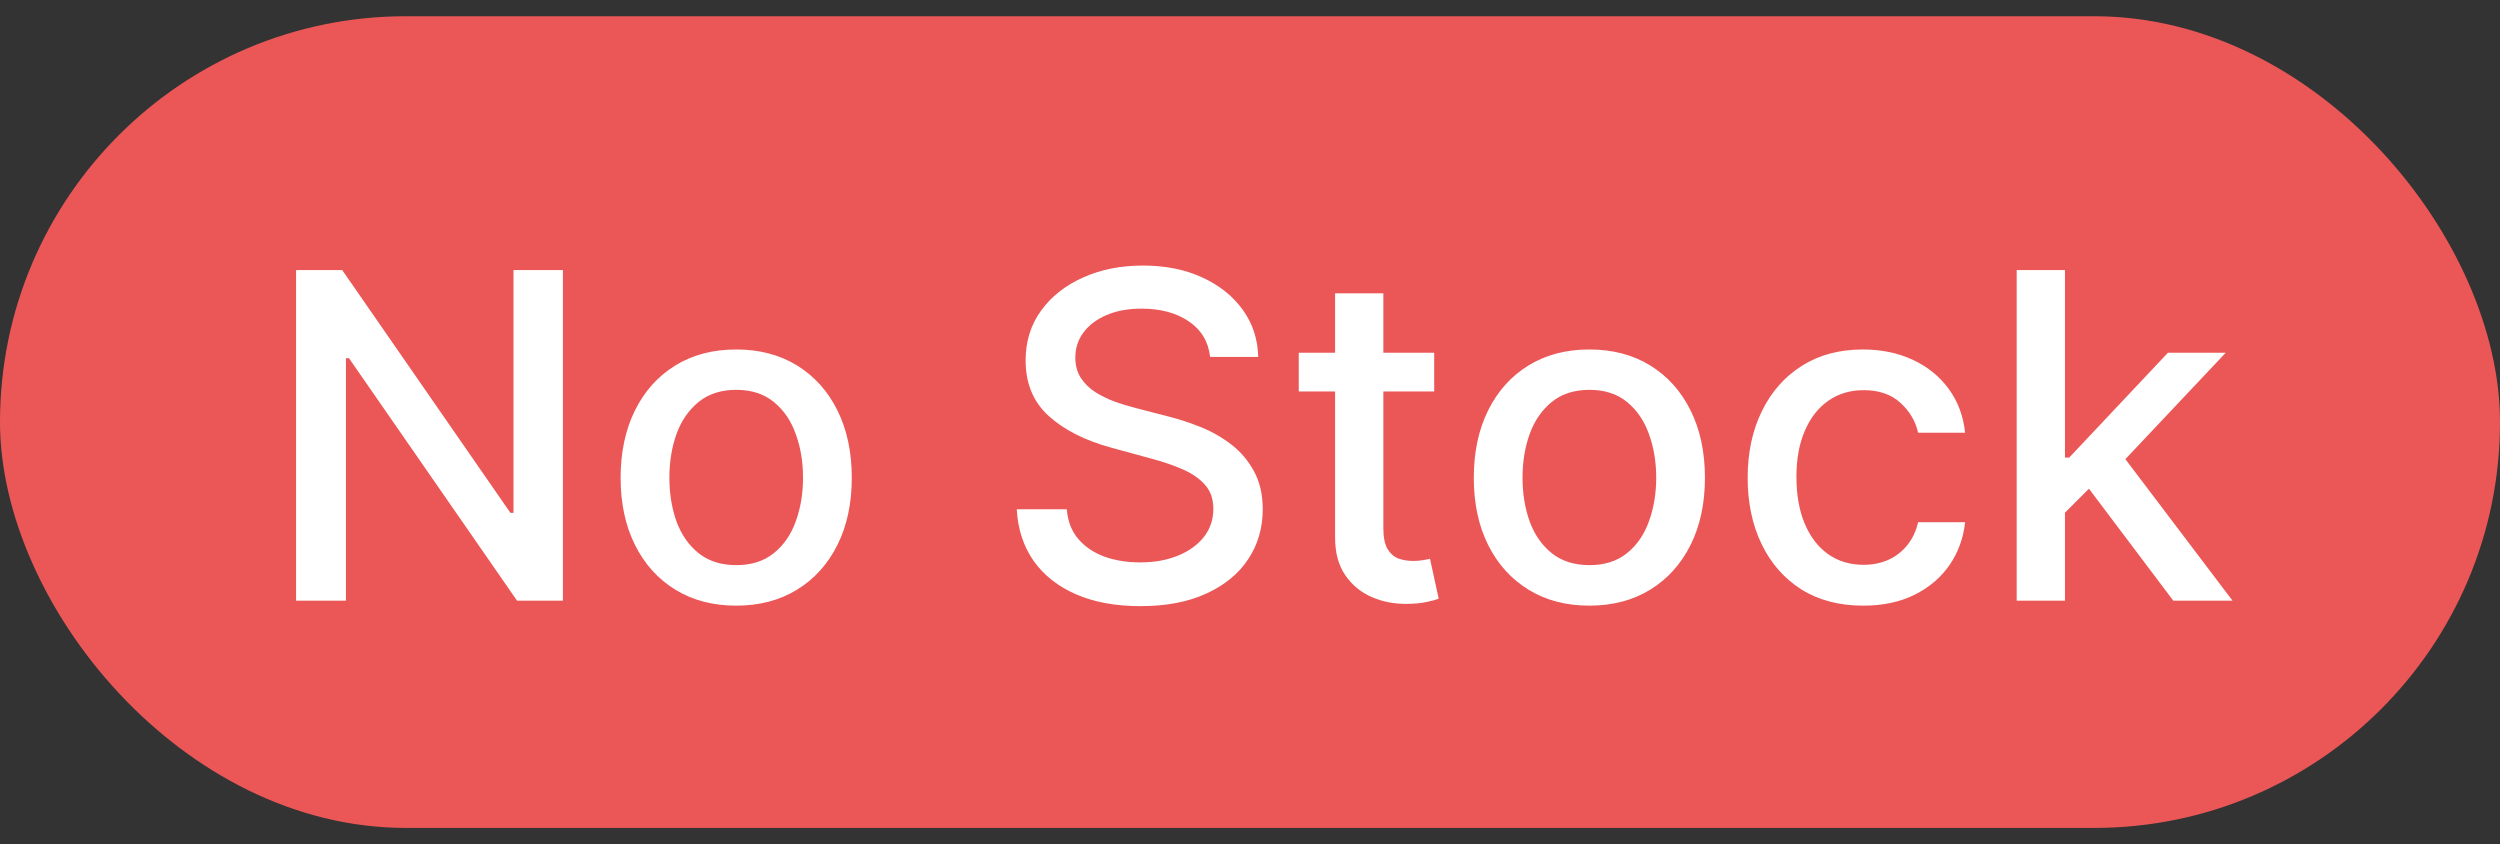 <svg width="77" height="26" viewBox="0 0 77 26" fill="none" xmlns="http://www.w3.org/2000/svg">
<rect x="0" y="0" width="77" height="26" fill="#333333" stroke="none"/>
<rect y="0.5" width="77" height="25" rx="12.5" fill="#EB5757"/>
<path d="M17.337 8.318V18.5H15.925L10.749 11.033H10.655V18.5H9.119V8.318H10.54L15.721 15.796H15.815V8.318H17.337ZM22.675 18.654C21.959 18.654 21.334 18.49 20.801 18.162C20.267 17.834 19.853 17.375 19.558 16.785C19.263 16.195 19.115 15.505 19.115 14.717C19.115 13.925 19.263 13.232 19.558 12.639C19.853 12.045 20.267 11.585 20.801 11.256C21.334 10.928 21.959 10.764 22.675 10.764C23.391 10.764 24.016 10.928 24.549 11.256C25.083 11.585 25.497 12.045 25.792 12.639C26.087 13.232 26.235 13.925 26.235 14.717C26.235 15.505 26.087 16.195 25.792 16.785C25.497 17.375 25.083 17.834 24.549 18.162C24.016 18.49 23.391 18.654 22.675 18.654ZM22.68 17.406C23.144 17.406 23.528 17.284 23.833 17.038C24.138 16.793 24.364 16.467 24.509 16.059C24.659 15.651 24.733 15.202 24.733 14.712C24.733 14.224 24.659 13.777 24.509 13.369C24.364 12.958 24.138 12.629 23.833 12.38C23.528 12.131 23.144 12.007 22.68 12.007C22.212 12.007 21.825 12.131 21.517 12.38C21.212 12.629 20.985 12.958 20.835 13.369C20.69 13.777 20.617 14.224 20.617 14.712C20.617 15.202 20.69 15.651 20.835 16.059C20.985 16.467 21.212 16.793 21.517 17.038C21.825 17.284 22.212 17.406 22.68 17.406ZM37.272 10.993C37.218 10.522 37 10.158 36.615 9.899C36.231 9.637 35.747 9.506 35.163 9.506C34.746 9.506 34.385 9.573 34.08 9.705C33.775 9.835 33.538 10.014 33.369 10.242C33.203 10.468 33.12 10.724 33.12 11.013C33.12 11.255 33.177 11.463 33.289 11.639C33.405 11.815 33.556 11.962 33.742 12.082C33.931 12.198 34.133 12.296 34.348 12.375C34.564 12.451 34.771 12.514 34.97 12.564L35.964 12.822C36.289 12.902 36.622 13.01 36.963 13.146C37.305 13.281 37.621 13.46 37.913 13.682C38.205 13.905 38.44 14.18 38.619 14.508C38.801 14.836 38.892 15.229 38.892 15.686C38.892 16.263 38.743 16.775 38.445 17.222C38.15 17.67 37.721 18.023 37.157 18.281C36.597 18.54 35.919 18.669 35.124 18.669C34.361 18.669 33.702 18.548 33.145 18.306C32.588 18.064 32.152 17.721 31.837 17.277C31.523 16.829 31.349 16.299 31.316 15.686H32.857C32.886 16.054 33.006 16.361 33.215 16.606C33.427 16.848 33.697 17.028 34.025 17.148C34.356 17.264 34.719 17.322 35.114 17.322C35.548 17.322 35.934 17.254 36.272 17.118C36.614 16.979 36.882 16.787 37.078 16.541C37.273 16.293 37.371 16.003 37.371 15.671C37.371 15.37 37.285 15.123 37.112 14.93C36.943 14.738 36.713 14.579 36.421 14.453C36.133 14.327 35.806 14.216 35.442 14.12L34.239 13.792C33.423 13.57 32.777 13.243 32.3 12.812C31.826 12.382 31.589 11.812 31.589 11.102C31.589 10.516 31.748 10.004 32.066 9.566C32.384 9.129 32.815 8.789 33.359 8.547C33.902 8.302 34.516 8.179 35.198 8.179C35.888 8.179 36.496 8.3 37.023 8.542C37.553 8.784 37.971 9.117 38.276 9.541C38.581 9.962 38.74 10.446 38.753 10.993H37.272ZM44.173 10.864V12.057H40.002V10.864H44.173ZM41.121 9.034H42.607V16.258C42.607 16.546 42.65 16.763 42.736 16.909C42.823 17.052 42.934 17.149 43.07 17.202C43.209 17.252 43.36 17.277 43.522 17.277C43.641 17.277 43.746 17.269 43.835 17.252C43.925 17.236 43.994 17.222 44.044 17.212L44.312 18.44C44.226 18.474 44.104 18.507 43.945 18.54C43.785 18.576 43.587 18.596 43.348 18.599C42.957 18.606 42.592 18.537 42.254 18.391C41.916 18.245 41.643 18.019 41.434 17.715C41.225 17.41 41.121 17.027 41.121 16.566V9.034ZM48.952 18.654C48.236 18.654 47.612 18.49 47.078 18.162C46.544 17.834 46.13 17.375 45.835 16.785C45.54 16.195 45.393 15.505 45.393 14.717C45.393 13.925 45.54 13.232 45.835 12.639C46.13 12.045 46.544 11.585 47.078 11.256C47.612 10.928 48.236 10.764 48.952 10.764C49.668 10.764 50.293 10.928 50.827 11.256C51.36 11.585 51.774 12.045 52.069 12.639C52.364 13.232 52.512 13.925 52.512 14.717C52.512 15.505 52.364 16.195 52.069 16.785C51.774 17.375 51.36 17.834 50.827 18.162C50.293 18.49 49.668 18.654 48.952 18.654ZM48.957 17.406C49.421 17.406 49.806 17.284 50.111 17.038C50.416 16.793 50.641 16.467 50.787 16.059C50.936 15.651 51.011 15.202 51.011 14.712C51.011 14.224 50.936 13.777 50.787 13.369C50.641 12.958 50.416 12.629 50.111 12.38C49.806 12.131 49.421 12.007 48.957 12.007C48.49 12.007 48.102 12.131 47.794 12.38C47.489 12.629 47.262 12.958 47.113 13.369C46.967 13.777 46.894 14.224 46.894 14.712C46.894 15.202 46.967 15.651 47.113 16.059C47.262 16.467 47.489 16.793 47.794 17.038C48.102 17.284 48.49 17.406 48.957 17.406ZM57.388 18.654C56.649 18.654 56.012 18.487 55.479 18.152C54.948 17.814 54.541 17.348 54.256 16.755C53.971 16.162 53.828 15.482 53.828 14.717C53.828 13.941 53.974 13.257 54.266 12.663C54.557 12.067 54.968 11.601 55.499 11.266C56.029 10.932 56.654 10.764 57.373 10.764C57.953 10.764 58.47 10.872 58.924 11.087C59.378 11.3 59.744 11.598 60.023 11.982C60.304 12.367 60.472 12.816 60.525 13.329H59.078C58.999 12.972 58.816 12.663 58.531 12.405C58.249 12.146 57.872 12.017 57.398 12.017C56.983 12.017 56.62 12.126 56.309 12.345C56.001 12.561 55.76 12.869 55.588 13.27C55.416 13.668 55.33 14.138 55.33 14.682C55.33 15.239 55.414 15.719 55.583 16.124C55.752 16.528 55.991 16.841 56.299 17.063C56.611 17.285 56.977 17.396 57.398 17.396C57.679 17.396 57.935 17.345 58.163 17.242C58.395 17.136 58.589 16.985 58.745 16.79C58.904 16.594 59.015 16.359 59.078 16.084H60.525C60.472 16.578 60.311 17.018 60.043 17.406C59.774 17.794 59.414 18.099 58.964 18.321C58.516 18.543 57.991 18.654 57.388 18.654ZM63.482 15.91L63.472 14.095H63.73L66.773 10.864H68.553L65.083 14.543H64.849L63.482 15.91ZM62.114 18.5V8.318H63.601V18.5H62.114ZM66.937 18.5L64.203 14.871L65.227 13.832L68.761 18.5H66.937Z" fill="white"/>
</svg>
